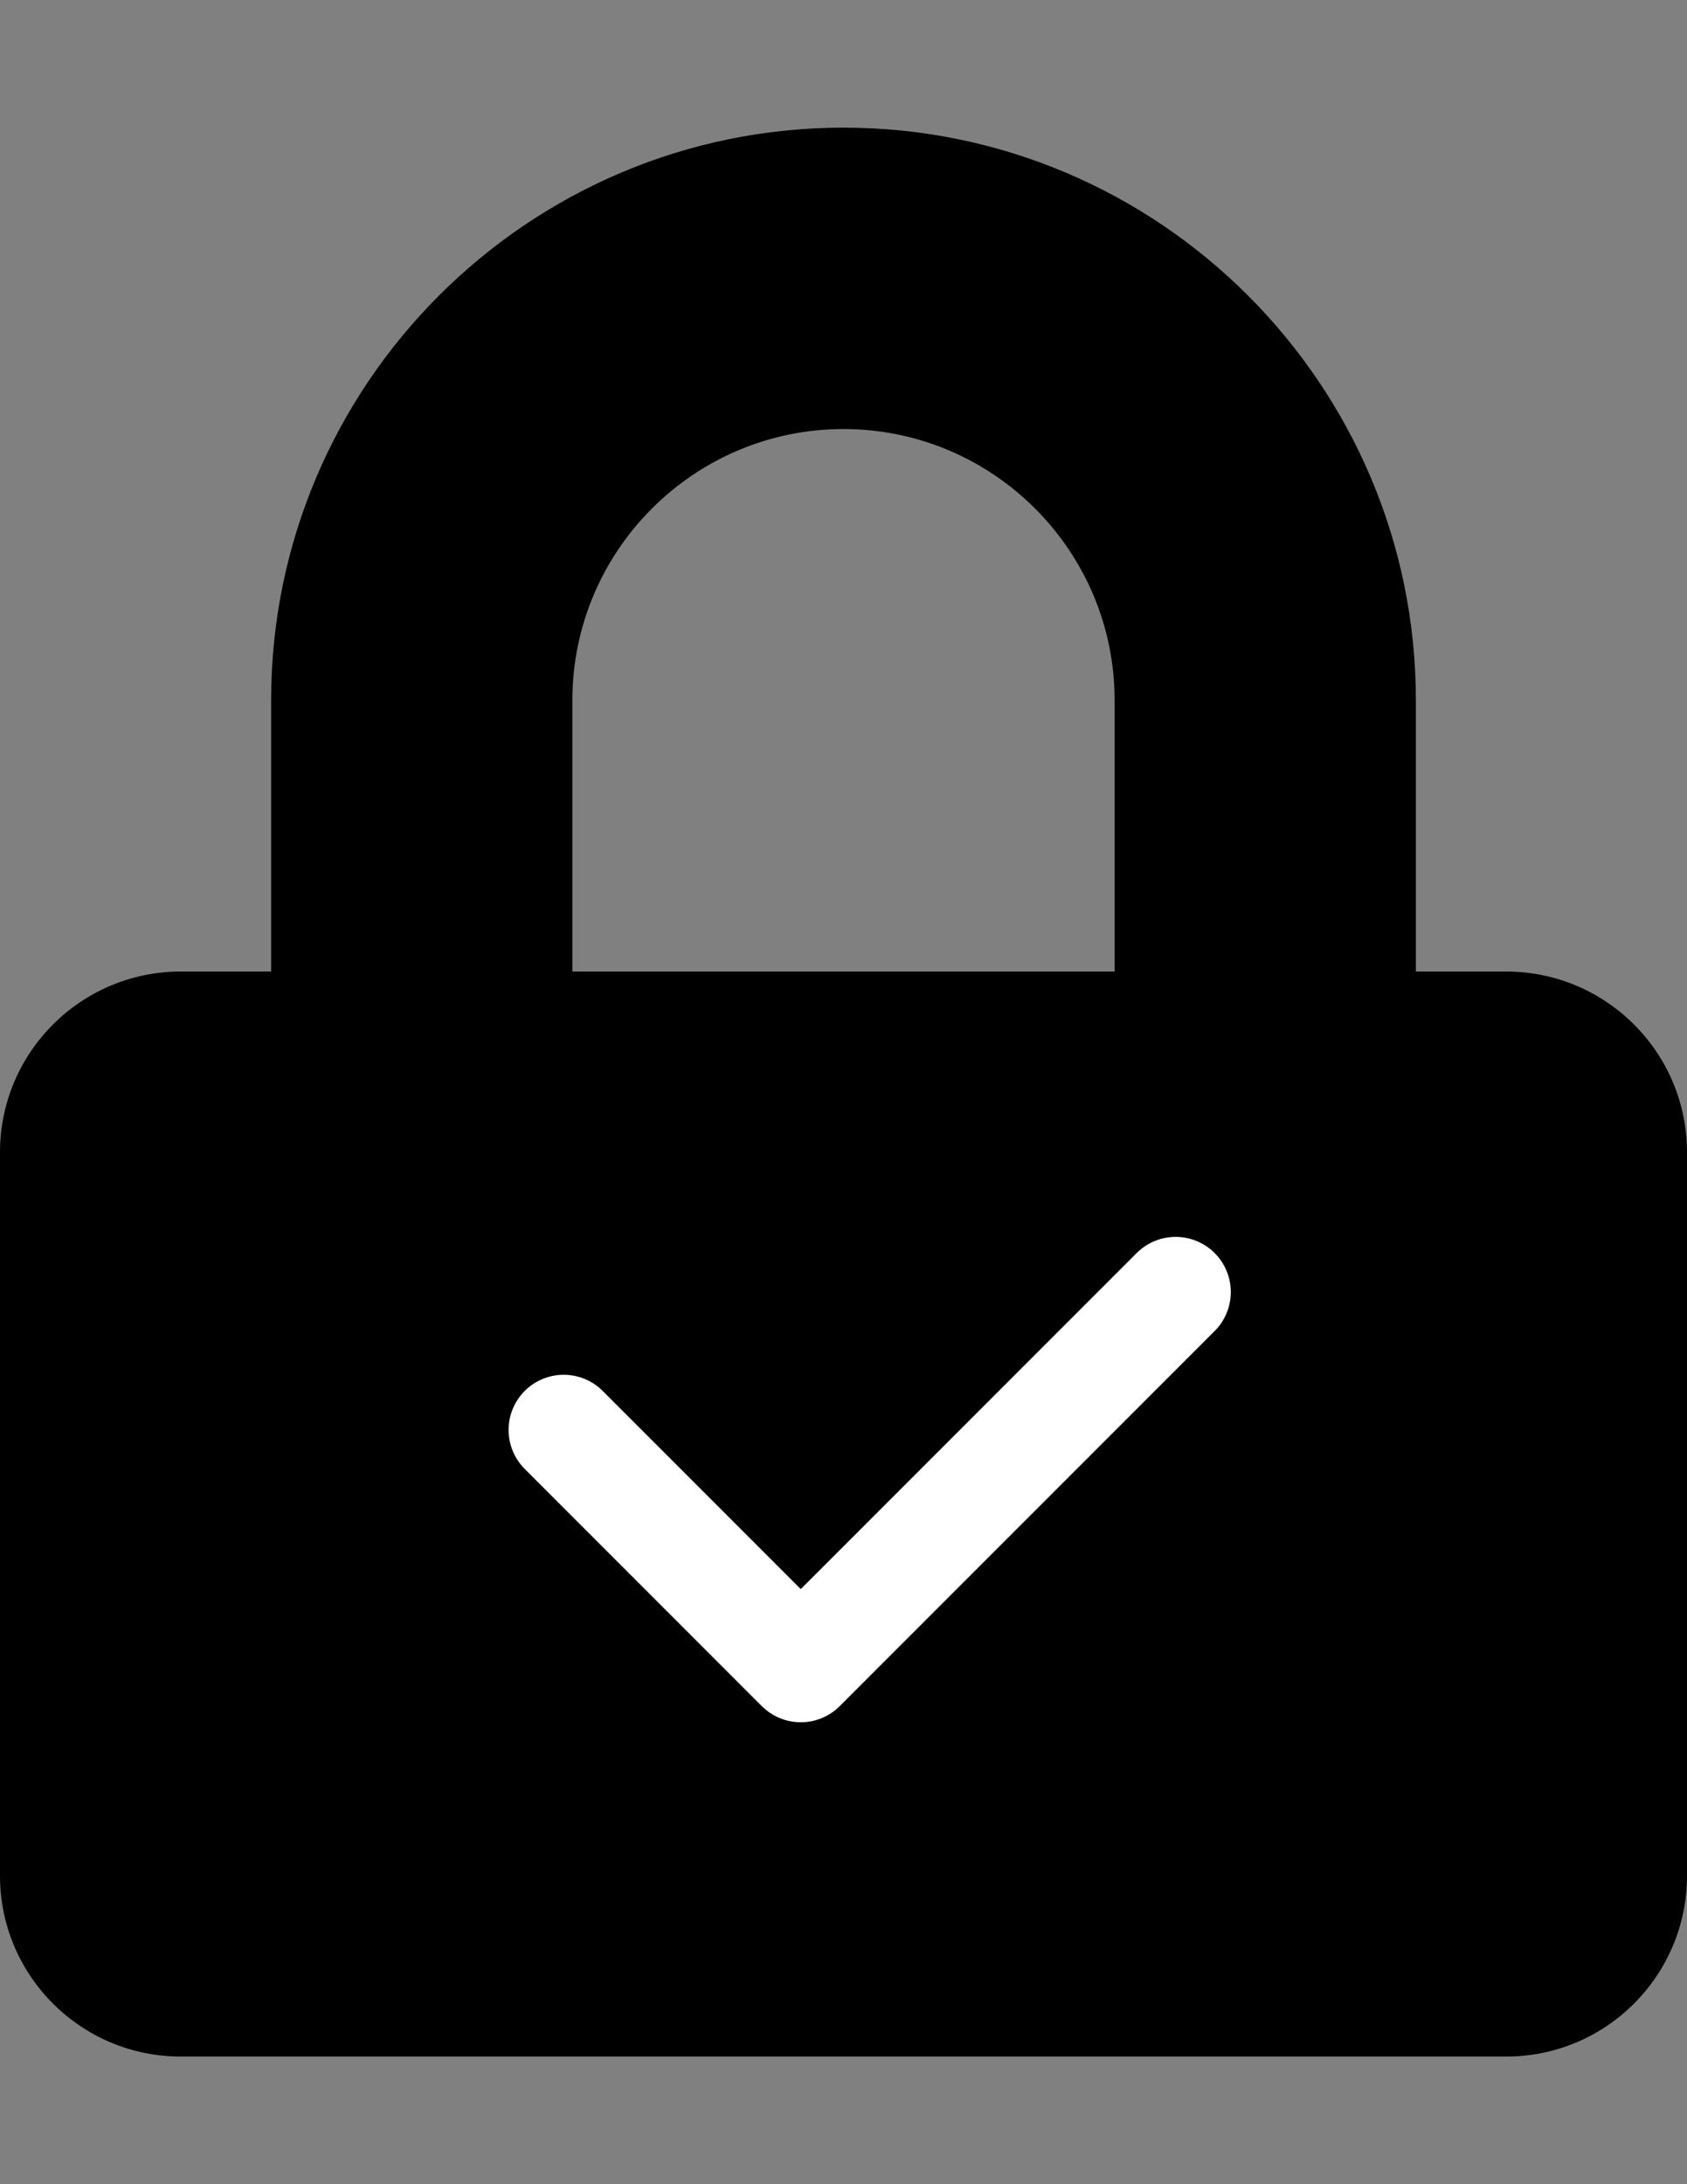<?xml version="1.0" encoding="utf-8"?>
<!-- Generator: Adobe Illustrator 16.0.0, SVG Export Plug-In . SVG Version: 6.00 Build 0)  -->
<!DOCTYPE svg PUBLIC "-//W3C//DTD SVG 1.1//EN" "http://www.w3.org/Graphics/SVG/1.1/DTD/svg11.dtd">
<svg version="1.1" id="Layer_1" focusable="false" xmlns="http://www.w3.org/2000/svg" xmlns:xlink="http://www.w3.org/1999/xlink"
	 x="0px" y="0px" width="612px" height="792px" viewBox="0 0 612 792" enable-background="new 0 0 612 792" xml:space="preserve">
<rect x="0" y="0" width="612" height="792" fill="#808080" stroke="none"/>
<path d="M546.428,352.286h-32.785v-98.357c0-114.477-93.166-207.643-207.643-207.643S98.357,139.452,98.357,253.929v98.357H65.572
	C29.37,352.286,0,381.656,0,417.857v262.285c0,36.201,29.37,65.571,65.571,65.571h480.856c36.201,0,65.572-29.37,65.572-65.571
	V417.857C612,381.656,582.629,352.286,546.428,352.286z M404.357,352.286H207.643v-98.357c0-54.233,44.124-98.357,98.357-98.357
	c54.232,0,98.356,44.124,98.356,98.357V352.286z"/>
<g id="Layer_2">
	
		<polyline fill="none" stroke="#FFFFFF" stroke-width="40" stroke-linecap="round" stroke-linejoin="round" stroke-miterlimit="10" points="
		204.5,518.5 290.5,604.5 426.5,468.5 	"/>
</g>
</svg>
